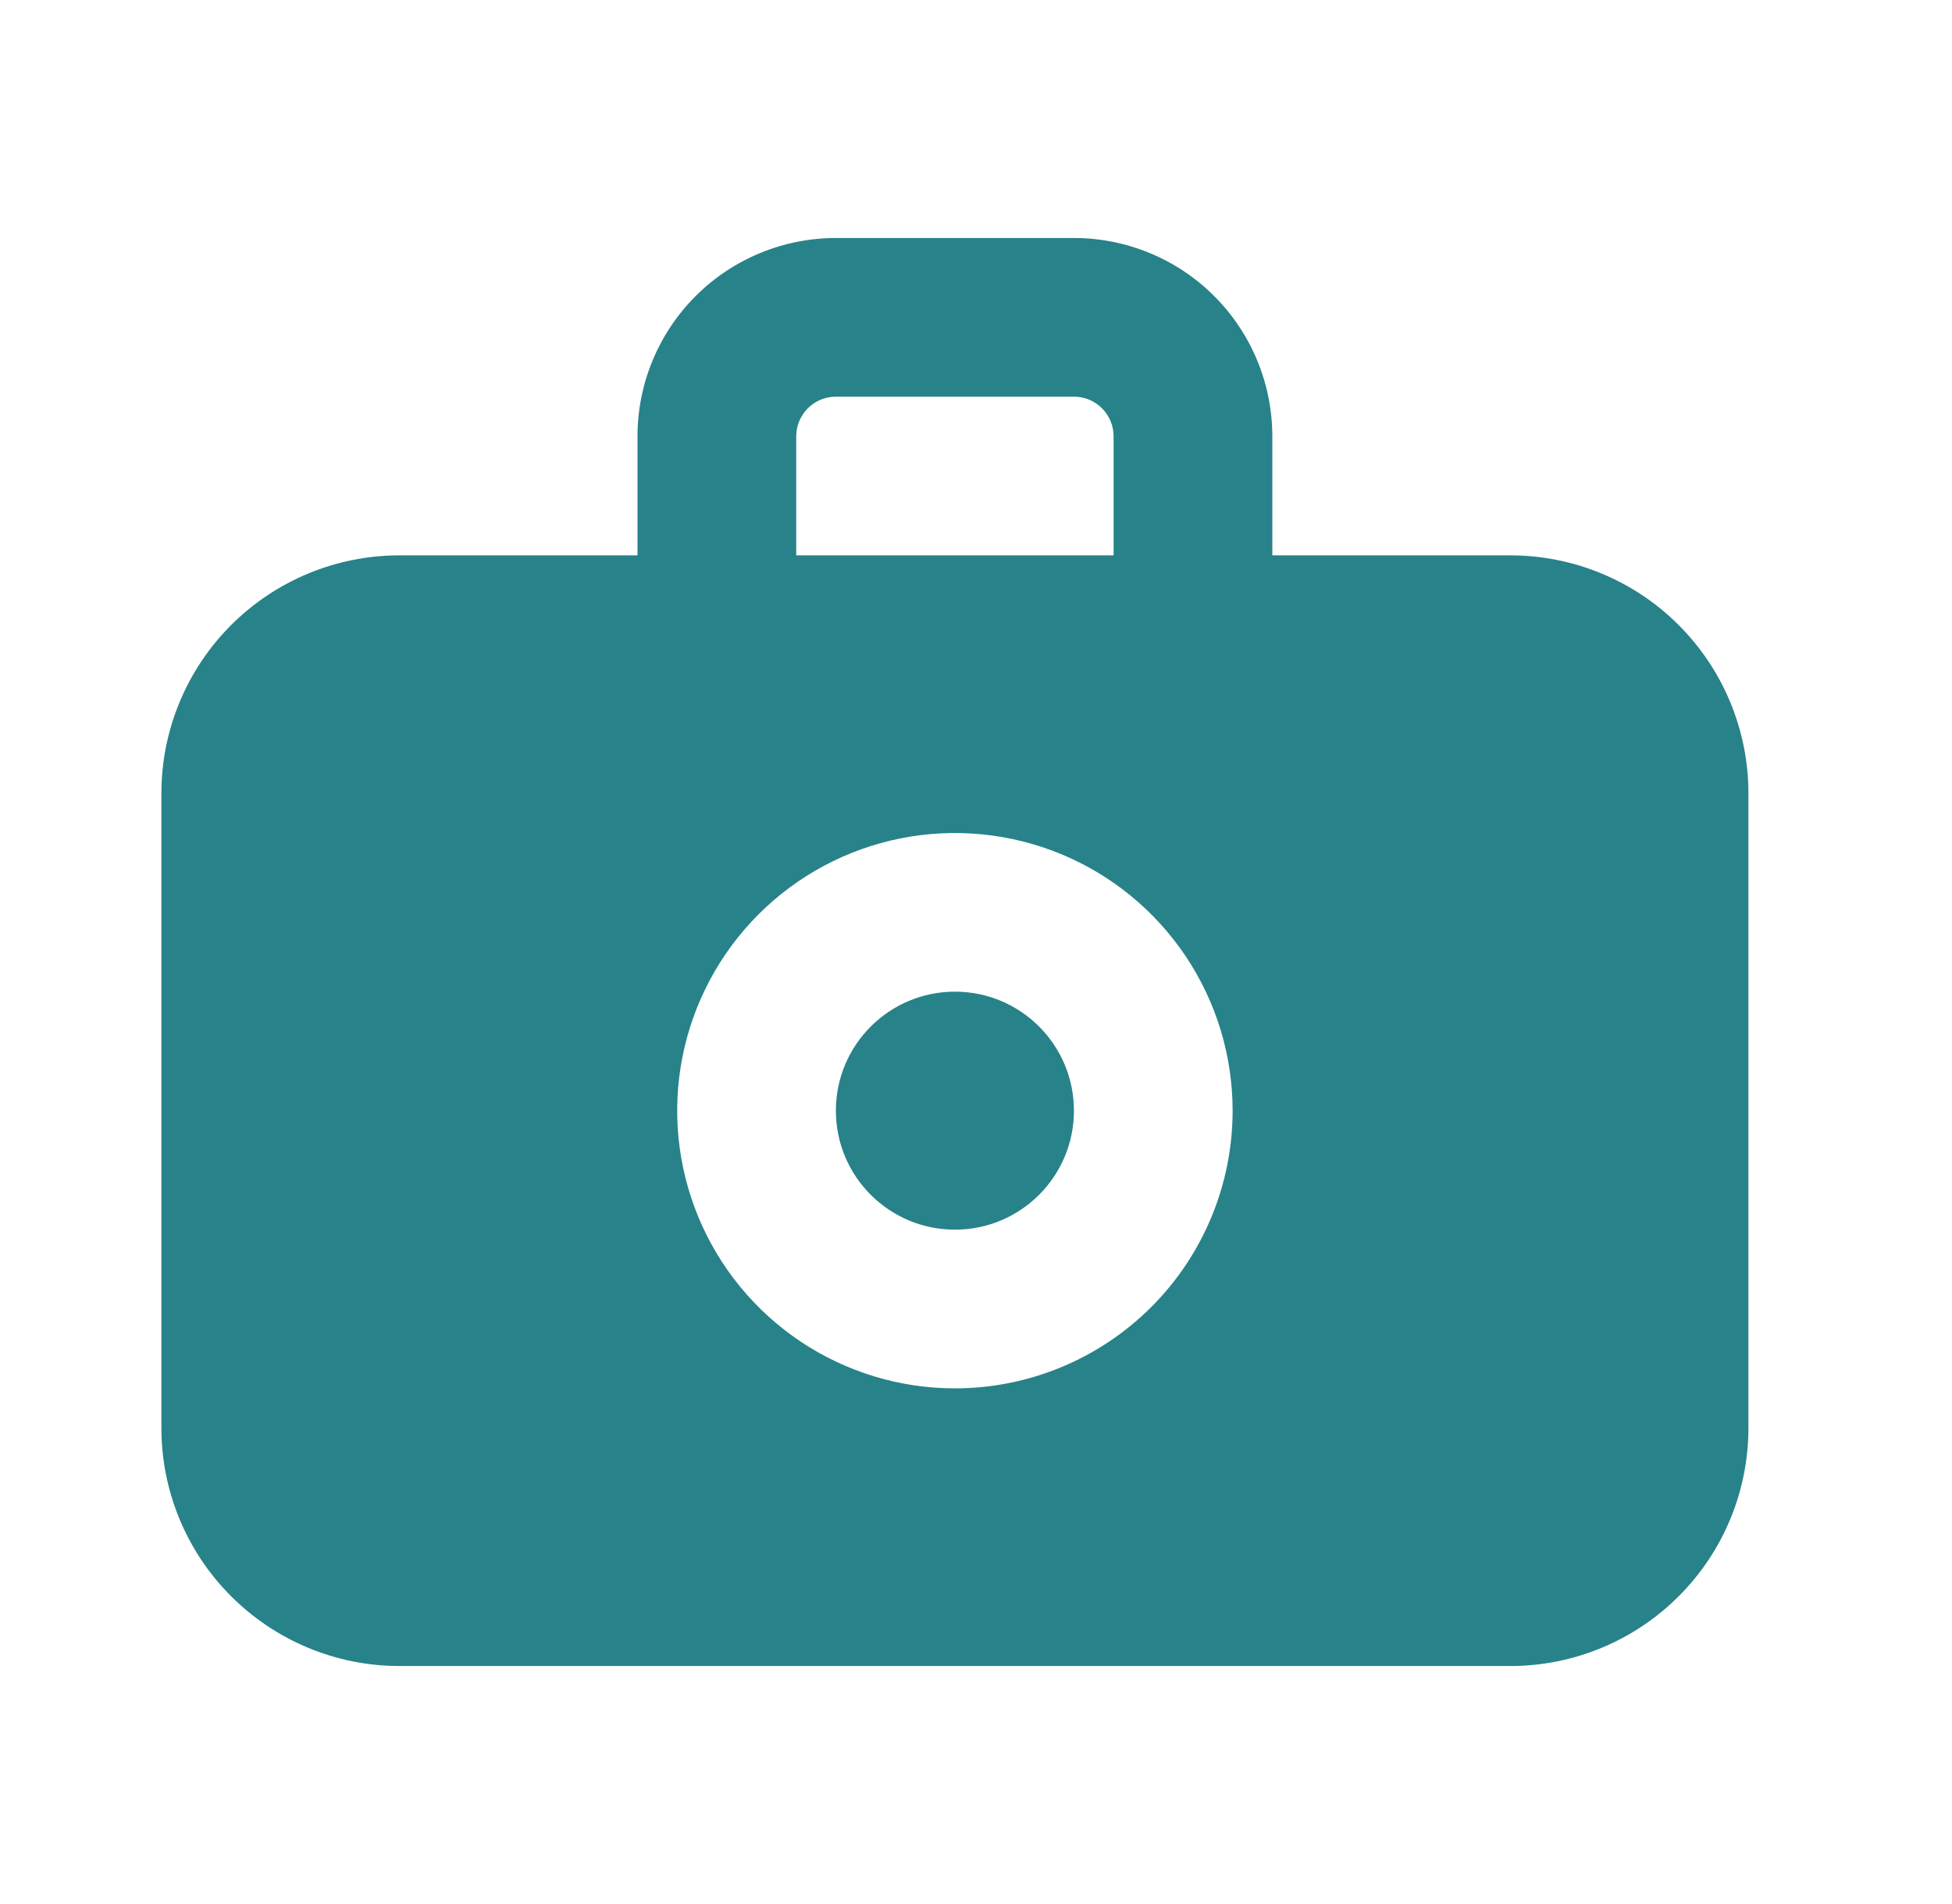 <svg width="41" height="40" viewBox="0 0 41 40" fill="none" xmlns="http://www.w3.org/2000/svg">
<path d="M20.057 25.833C21.438 25.833 22.557 24.714 22.557 23.333C22.557 21.953 21.438 20.833 20.057 20.833C18.677 20.833 17.557 21.953 17.557 23.333C17.557 24.714 18.677 25.833 20.057 25.833Z" fill="#288289"/>
<path d="M31.724 11.667H26.724V9.167C26.724 8.062 26.285 7.002 25.503 6.22C24.722 5.439 23.662 5 22.557 5H17.557C16.452 5 15.392 5.439 14.611 6.22C13.829 7.002 13.39 8.062 13.39 9.167V11.667H8.39C7.064 11.667 5.793 12.194 4.855 13.131C3.917 14.069 3.39 15.341 3.39 16.667V30C3.39 31.326 3.917 32.598 4.855 33.535C5.793 34.473 7.064 35 8.39 35H31.724C33.05 35 34.322 34.473 35.259 33.535C36.197 32.598 36.724 31.326 36.724 30V16.667C36.724 15.341 36.197 14.069 35.259 13.131C34.322 12.194 33.05 11.667 31.724 11.667ZM16.724 9.167C16.724 8.946 16.812 8.734 16.968 8.577C17.124 8.421 17.336 8.333 17.557 8.333H22.557C22.778 8.333 22.99 8.421 23.146 8.577C23.303 8.734 23.39 8.946 23.39 9.167V11.667H16.724V9.167ZM20.057 29.167C18.903 29.167 17.776 28.825 16.816 28.184C15.857 27.543 15.109 26.632 14.668 25.566C14.226 24.5 14.111 23.327 14.336 22.195C14.561 21.064 15.117 20.024 15.932 19.209C16.748 18.393 17.788 17.837 18.919 17.612C20.051 17.387 21.224 17.503 22.29 17.944C23.355 18.386 24.266 19.133 24.907 20.093C25.548 21.052 25.89 22.18 25.89 23.333C25.89 24.88 25.276 26.364 24.182 27.458C23.088 28.552 21.604 29.167 20.057 29.167Z" fill="#288289"/>
</svg>
